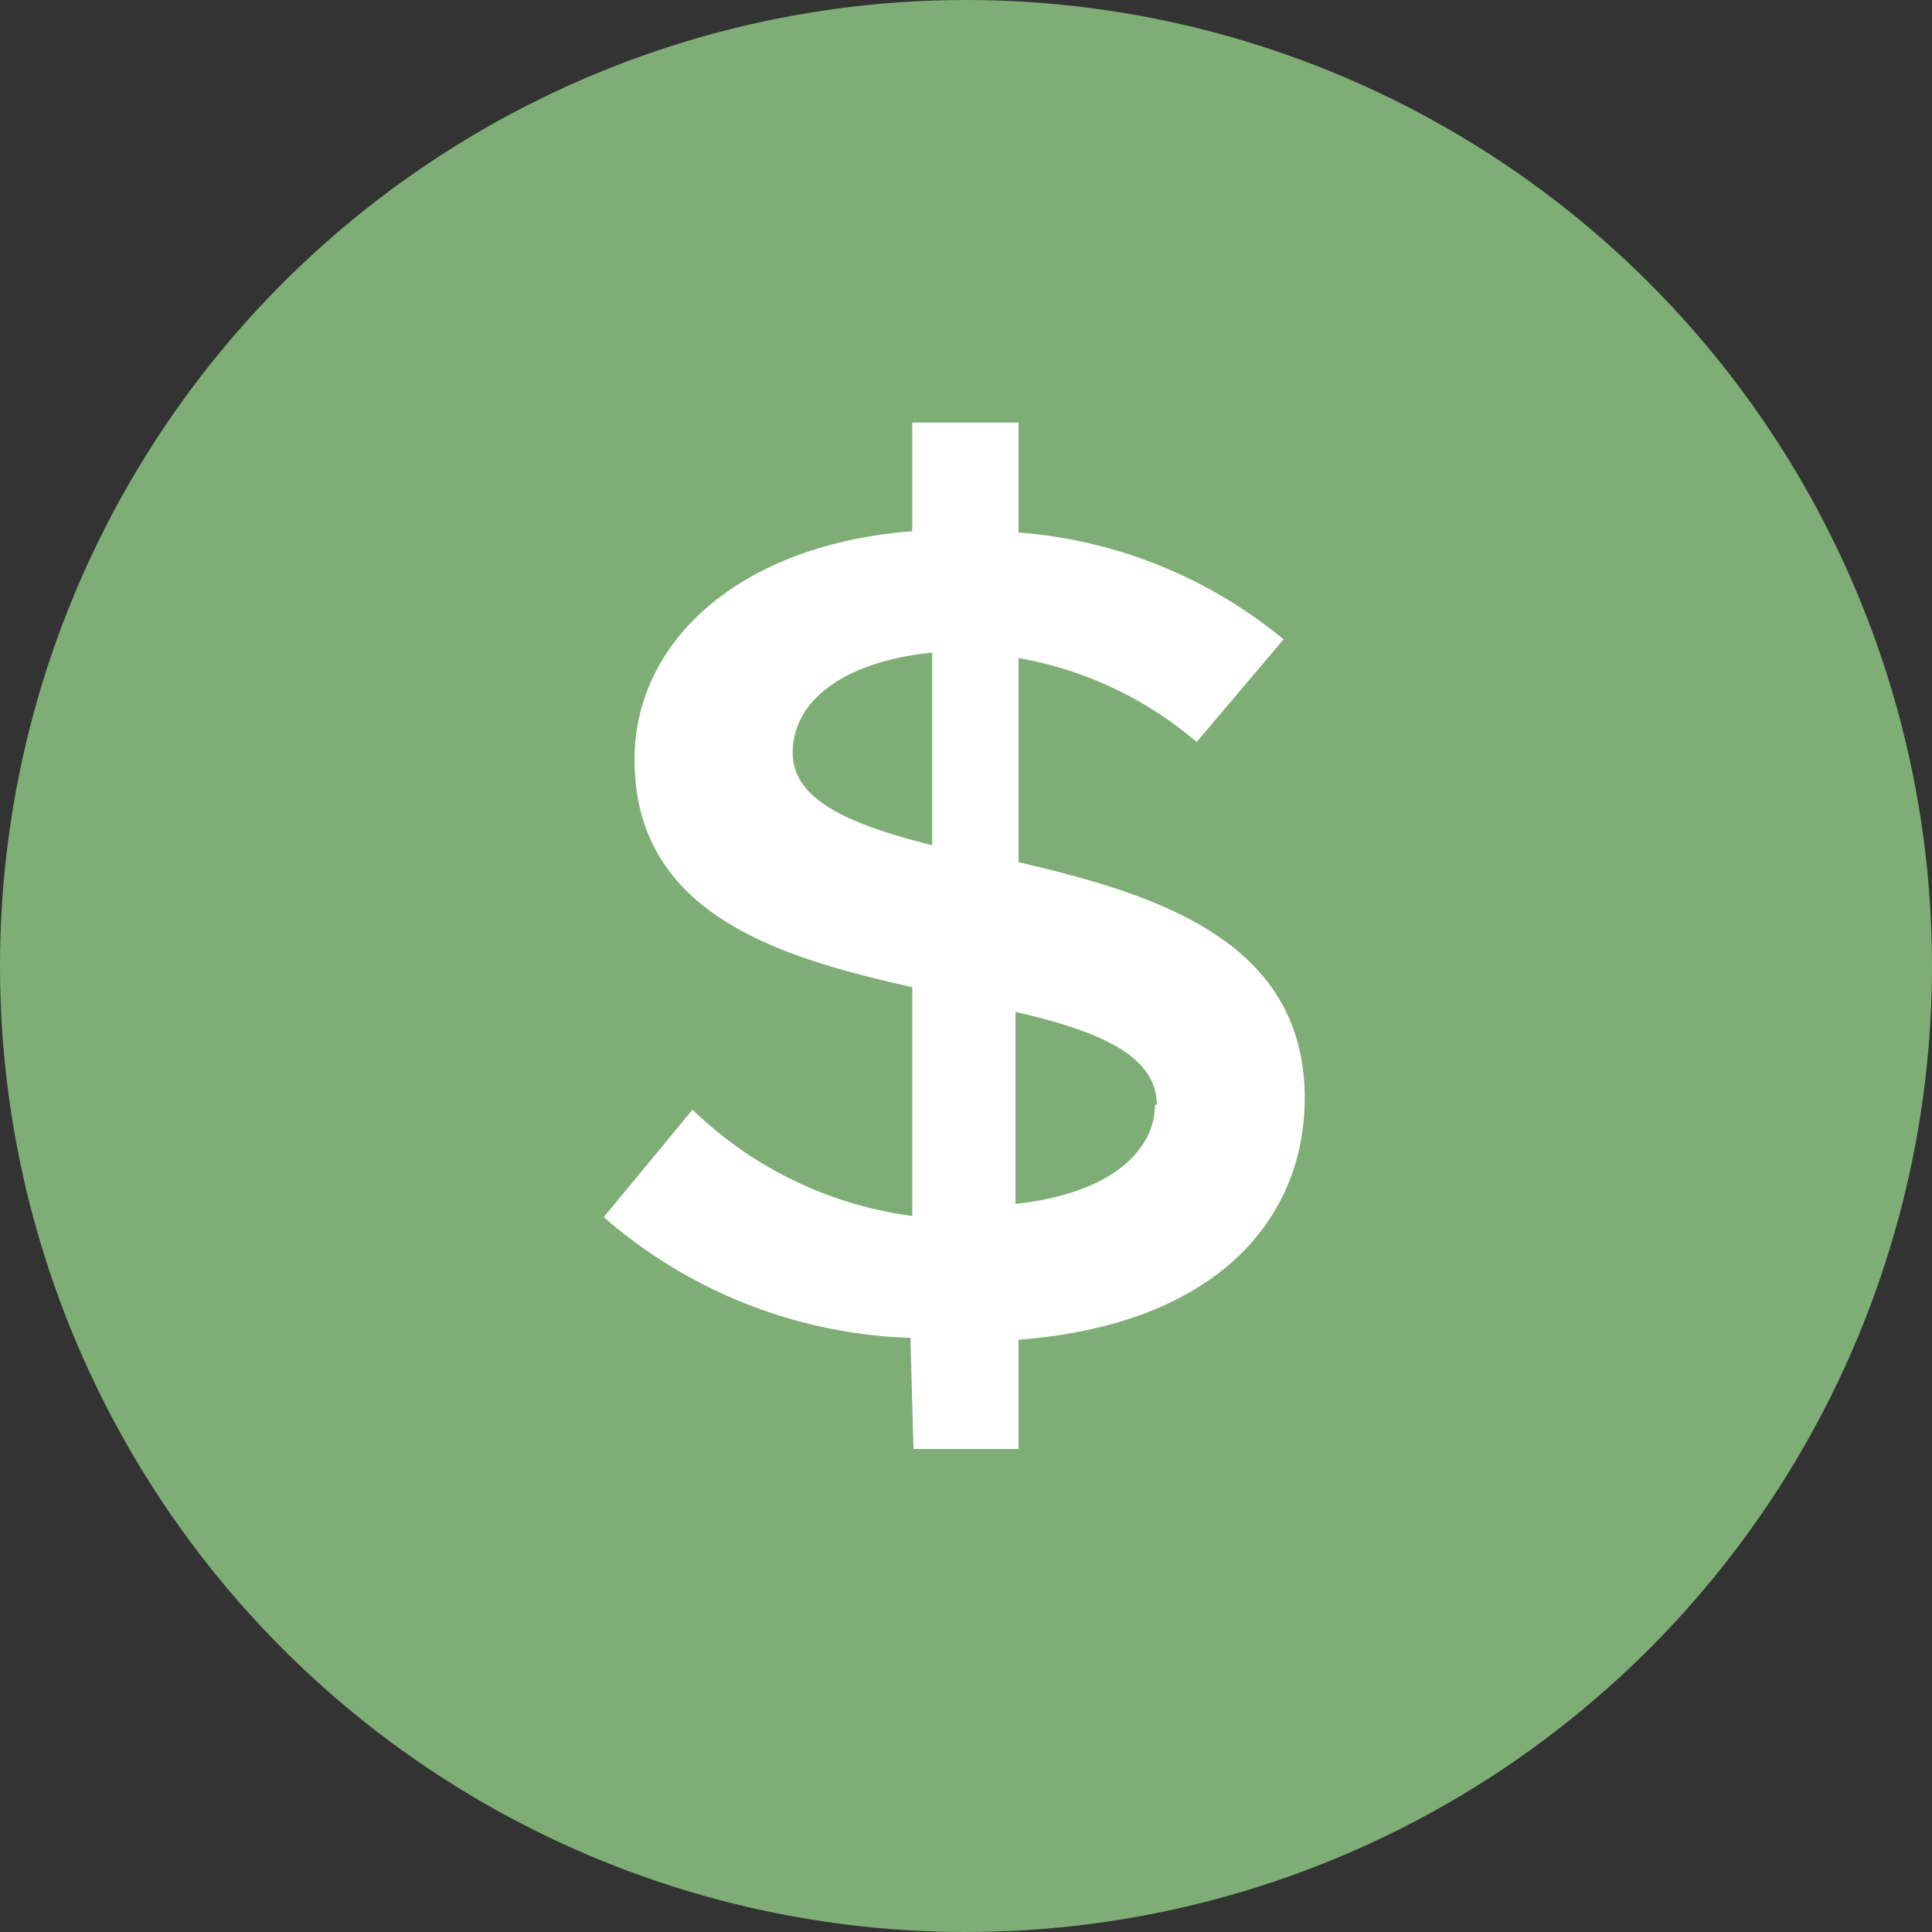 <svg xmlns="http://www.w3.org/2000/svg" width="32" height="32" viewBox="0 0 32 32"><rect x="0" y="0" width="32" height="32" fill="#333333" stroke="none"/><circle cx="16" cy="16" r="16" fill="#7eae76"/><path d="M13.13,12.47c0-.89.89-1.52,2.31-1.66V14C14.09,13.66,13.13,13.26,13.13,12.47Zm6,5.83c0,.71-.66,1.46-2.31,1.64V16.76c1.35.31,2.34.71,2.34,1.54Zm-4,5.7h1.74V22.19c3.28-.25,4.74-2,4.74-4,0-2.62-2.47-3.38-4.74-3.91V10.9a6.16,6.16,0,0,1,2.95,1.39l1.44-1.7a7.82,7.82,0,0,0-4.39-1.77V7H15.11V8.8c-2.81.21-4.6,1.79-4.6,3.78,0,2.54,2.35,3.27,4.6,3.77v3.79a6.44,6.44,0,0,1-3.64-1.76L10,20.16a8.14,8.14,0,0,0,5.08,2Z" fill="#fff"/></svg>
